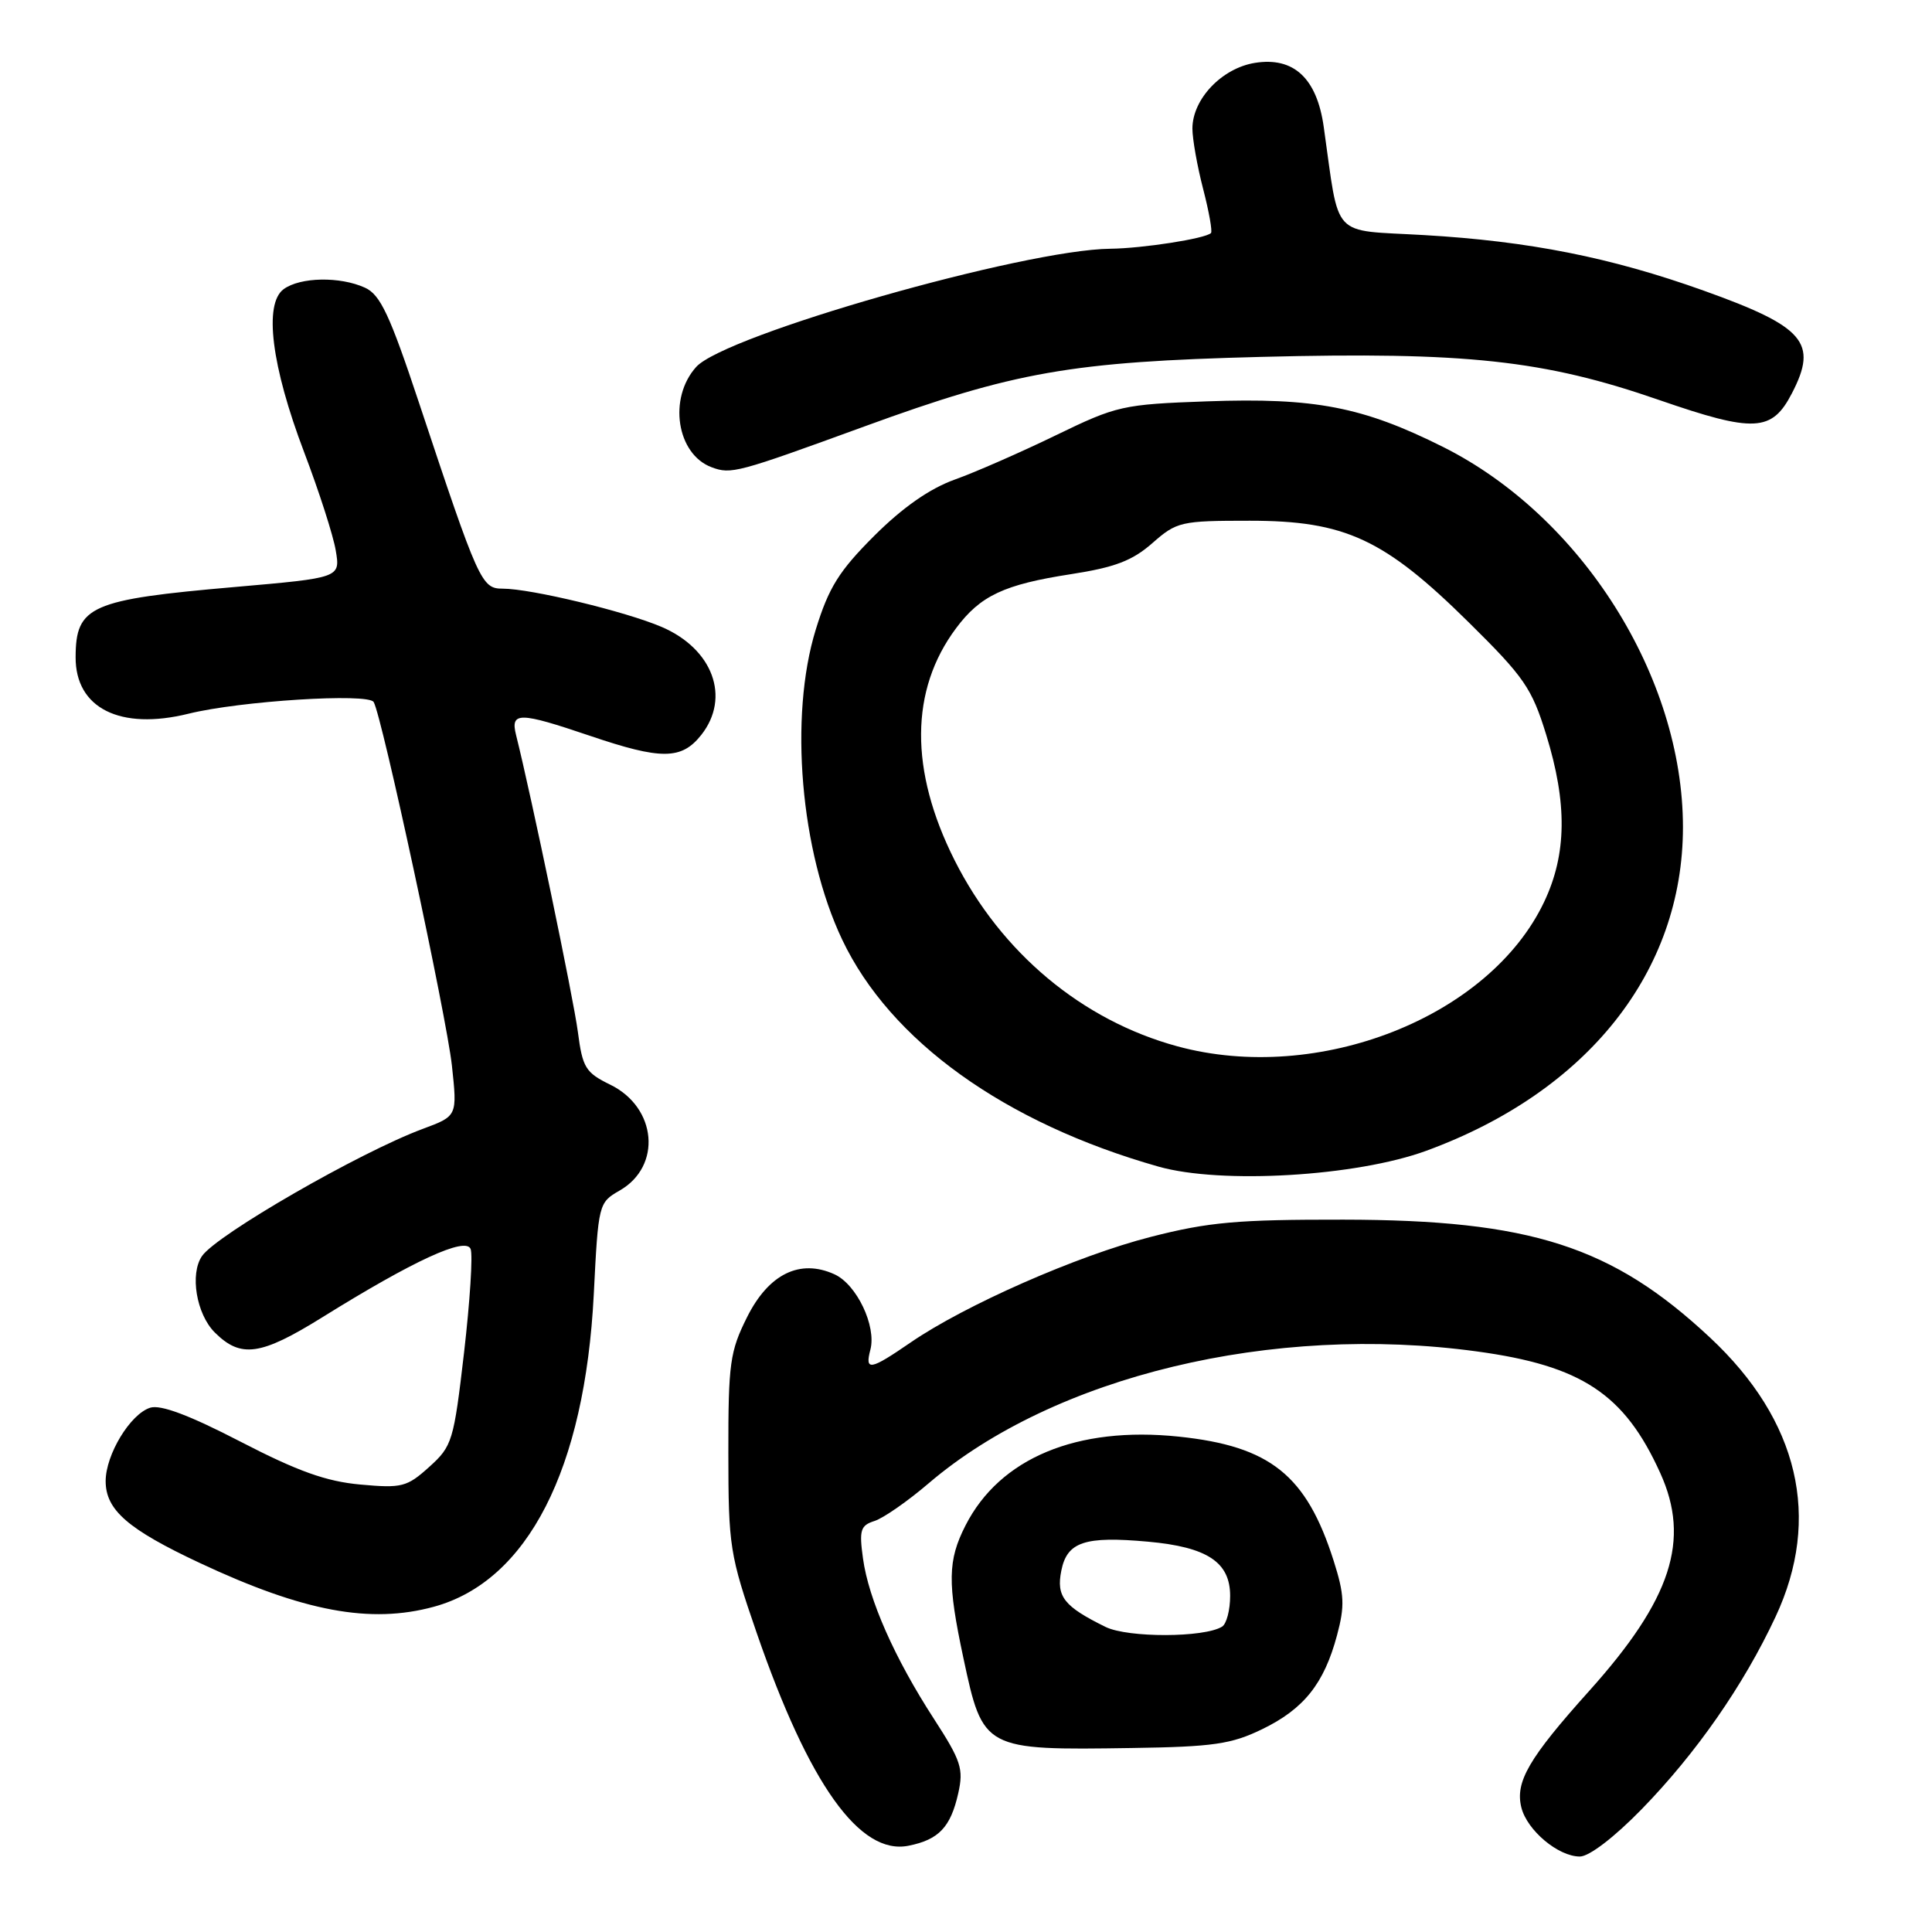 <?xml version="1.0" encoding="UTF-8" standalone="no"?>
<!DOCTYPE svg PUBLIC "-//W3C//DTD SVG 1.1//EN" "http://www.w3.org/Graphics/SVG/1.1/DTD/svg11.dtd" >
<svg xmlns="http://www.w3.org/2000/svg" xmlns:xlink="http://www.w3.org/1999/xlink" version="1.1" viewBox="0 0 256 256">
 <g >
 <path fill="currentColor"
d=" M 217.51 239.75 C 224.76 232.31 231.03 223.31 235.27 214.23 C 241.39 201.16 238.35 188.22 226.58 177.23 C 213.62 165.12 202.81 161.64 178.00 161.61 C 164.00 161.59 160.14 161.93 152.50 163.89 C 142.77 166.37 127.87 172.93 120.64 177.90 C 115.30 181.57 114.58 181.70 115.33 178.84 C 116.15 175.72 113.52 170.19 110.57 168.85 C 106.00 166.77 101.86 168.80 99.00 174.51 C 96.72 179.07 96.50 180.62 96.51 192.50 C 96.52 204.92 96.68 205.98 100.28 216.41 C 107.20 236.43 113.93 245.86 120.38 244.57 C 124.39 243.77 125.96 242.12 126.97 237.63 C 127.70 234.38 127.36 233.33 123.74 227.74 C 118.54 219.72 115.09 211.92 114.35 206.50 C 113.83 202.74 114.02 202.13 115.87 201.54 C 117.04 201.17 120.28 198.92 123.07 196.53 C 139.72 182.32 168.60 175.37 195.68 179.07 C 209.59 180.96 215.25 184.71 219.99 195.18 C 224.03 204.07 221.47 211.92 210.59 224.04 C 202.56 232.98 200.74 236.12 201.59 239.51 C 202.35 242.54 206.48 246.00 209.34 246.00 C 210.57 246.00 213.90 243.45 217.51 239.75 Z  M 167.24 229.13 C 172.77 226.45 175.45 223.09 177.16 216.69 C 178.21 212.78 178.14 211.29 176.71 206.79 C 173.10 195.46 168.32 191.63 156.19 190.36 C 142.70 188.95 132.49 193.20 127.94 202.12 C 125.57 206.76 125.52 209.70 127.66 219.72 C 130.25 231.86 130.35 231.92 150.00 231.62 C 160.77 231.46 163.16 231.11 167.24 229.13 Z  M 57.50 212.90 C 69.92 209.50 77.50 194.69 78.68 171.48 C 79.28 159.51 79.32 159.35 82.11 157.75 C 87.73 154.53 87.04 146.75 80.87 143.73 C 77.58 142.12 77.19 141.48 76.57 136.73 C 76.00 132.34 70.39 105.40 68.38 97.39 C 67.61 94.30 68.79 94.32 78.15 97.49 C 87.64 100.71 90.31 100.69 92.93 97.37 C 96.83 92.41 94.46 85.98 87.67 83.07 C 82.88 81.02 70.35 78.00 66.62 78.00 C 63.80 78.00 63.44 77.21 55.52 53.37 C 51.64 41.69 50.39 39.04 48.36 38.12 C 45.05 36.61 39.79 36.71 37.59 38.31 C 34.93 40.26 35.96 48.49 40.30 59.92 C 42.27 65.10 44.16 70.96 44.49 72.95 C 45.10 76.56 45.10 76.56 31.12 77.78 C 11.96 79.45 10.04 80.29 10.02 87.08 C 9.99 93.84 15.92 96.81 24.98 94.57 C 31.80 92.88 48.77 91.81 49.51 93.02 C 50.59 94.76 59.16 134.61 59.88 141.19 C 60.60 147.88 60.60 147.88 56.05 149.57 C 47.73 152.65 28.72 163.60 26.77 166.43 C 25.13 168.80 26.02 174.11 28.45 176.55 C 31.91 180.00 34.53 179.63 42.69 174.56 C 54.79 167.03 61.72 163.84 62.36 165.50 C 62.67 166.29 62.27 172.46 61.49 179.22 C 60.12 190.97 59.93 191.62 56.88 194.37 C 53.92 197.04 53.25 197.21 47.75 196.71 C 43.22 196.30 39.45 194.95 31.87 191.03 C 25.09 187.52 21.28 186.09 19.90 186.53 C 17.26 187.37 14.01 192.73 14.00 196.25 C 14.00 200.08 16.93 202.63 26.49 207.11 C 40.23 213.55 49.08 215.20 57.50 212.90 Z  M 189.00 152.48 C 210.37 144.65 223.00 128.73 223.00 109.60 C 223.00 89.68 209.58 68.42 191.21 59.22 C 180.57 53.90 174.23 52.67 159.94 53.18 C 148.75 53.58 147.98 53.76 139.90 57.68 C 135.28 59.92 129.25 62.57 126.50 63.55 C 123.17 64.75 119.61 67.24 115.84 71.00 C 111.17 75.67 109.82 77.83 108.09 83.43 C 104.54 94.94 106.06 112.85 111.59 124.50 C 117.96 137.92 133.12 148.80 153.50 154.58 C 161.81 156.94 179.73 155.88 189.00 152.48 Z  M 114.50 56.52 C 134.42 49.25 141.96 47.93 167.11 47.29 C 194.29 46.60 204.60 47.72 219.81 52.99 C 232.45 57.36 234.79 57.25 237.45 52.09 C 240.92 45.39 239.11 43.29 225.72 38.50 C 213.41 34.10 202.61 31.96 188.70 31.15 C 176.19 30.42 177.55 31.89 175.40 16.80 C 174.49 10.36 171.42 7.51 166.29 8.33 C 161.91 9.03 158.01 13.12 158.00 17.03 C 158.00 18.42 158.64 22.02 159.42 25.03 C 160.20 28.04 160.67 30.67 160.46 30.88 C 159.71 31.62 151.42 32.91 147.12 32.96 C 135.71 33.07 96.07 44.38 92.25 48.62 C 88.51 52.77 89.66 60.20 94.31 61.92 C 96.88 62.87 97.64 62.67 114.50 56.52 Z  M 146.50 215.58 C 140.97 212.86 139.94 211.55 140.63 208.12 C 141.39 204.30 143.73 203.52 152.12 204.28 C 159.97 204.99 163.00 206.99 163.00 211.46 C 163.00 213.34 162.52 215.18 161.93 215.54 C 159.56 217.01 149.47 217.03 146.50 215.58 Z  M 156.00 138.64 C 143.38 135.20 132.67 126.26 126.49 113.99 C 120.50 102.09 120.57 91.43 126.68 83.25 C 129.90 78.92 133.05 77.45 141.91 76.08 C 147.72 75.18 150.04 74.30 152.69 71.97 C 155.93 69.12 156.46 69.00 165.60 69.00 C 178.23 69.00 183.43 71.41 194.63 82.48 C 201.96 89.71 202.98 91.19 204.88 97.36 C 207.69 106.44 207.61 113.18 204.61 119.50 C 197.36 134.79 174.67 143.72 156.00 138.64 Z "/>
</g>
</svg>